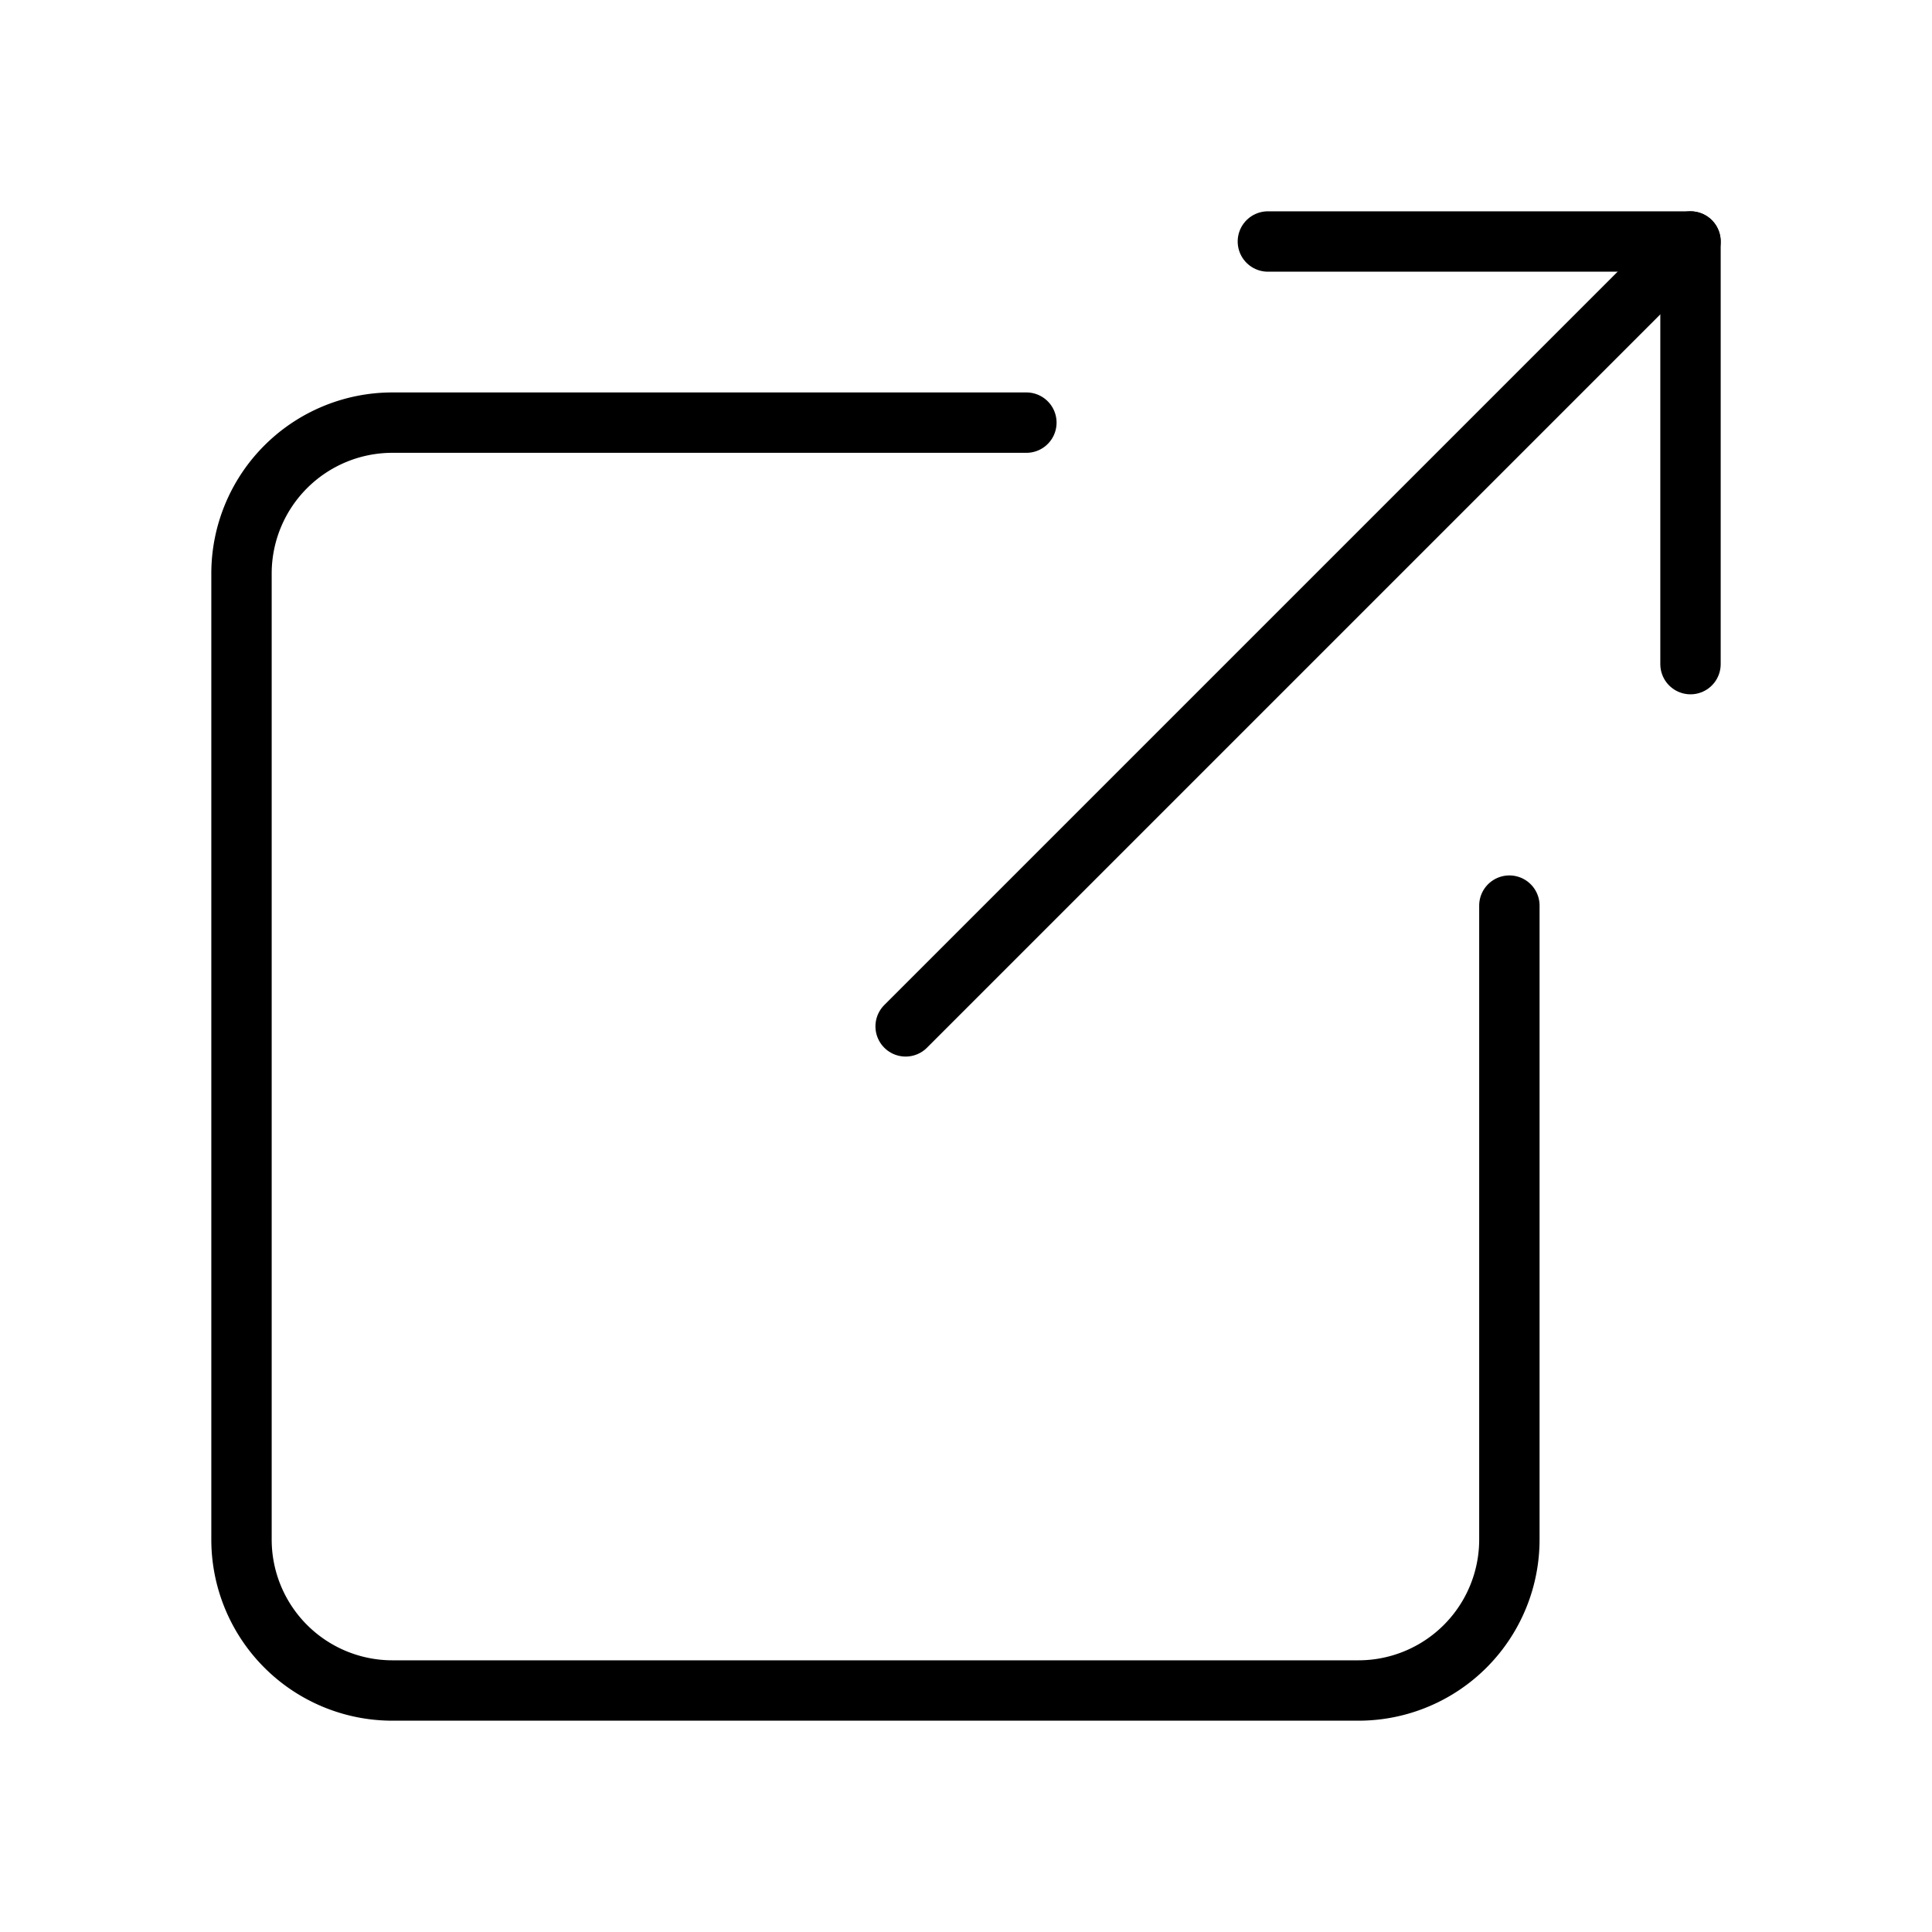 <svg xmlns="http://www.w3.org/2000/svg" width="64" height="64" viewBox="0 0 64 64">
  <title>share-alt</title>
  <line x1="30" y1="34" x2="56" y2="8" fill="none" stroke="#000" stroke-linecap="round" stroke-linejoin="round" stroke-width="2"/>
  <polyline points="56 22 56 8 42 8" fill="none" stroke="#000" stroke-linecap="round" stroke-linejoin="round" stroke-width="2"/>
  <path d="M50,30V51a5,5,0,0,1-5,5H13a5,5,0,0,1-5-5V19a5,5,0,0,1,5-5H34" fill="none" stroke="#000" stroke-linecap="round" stroke-linejoin="round" stroke-width="2"/>
</svg>
